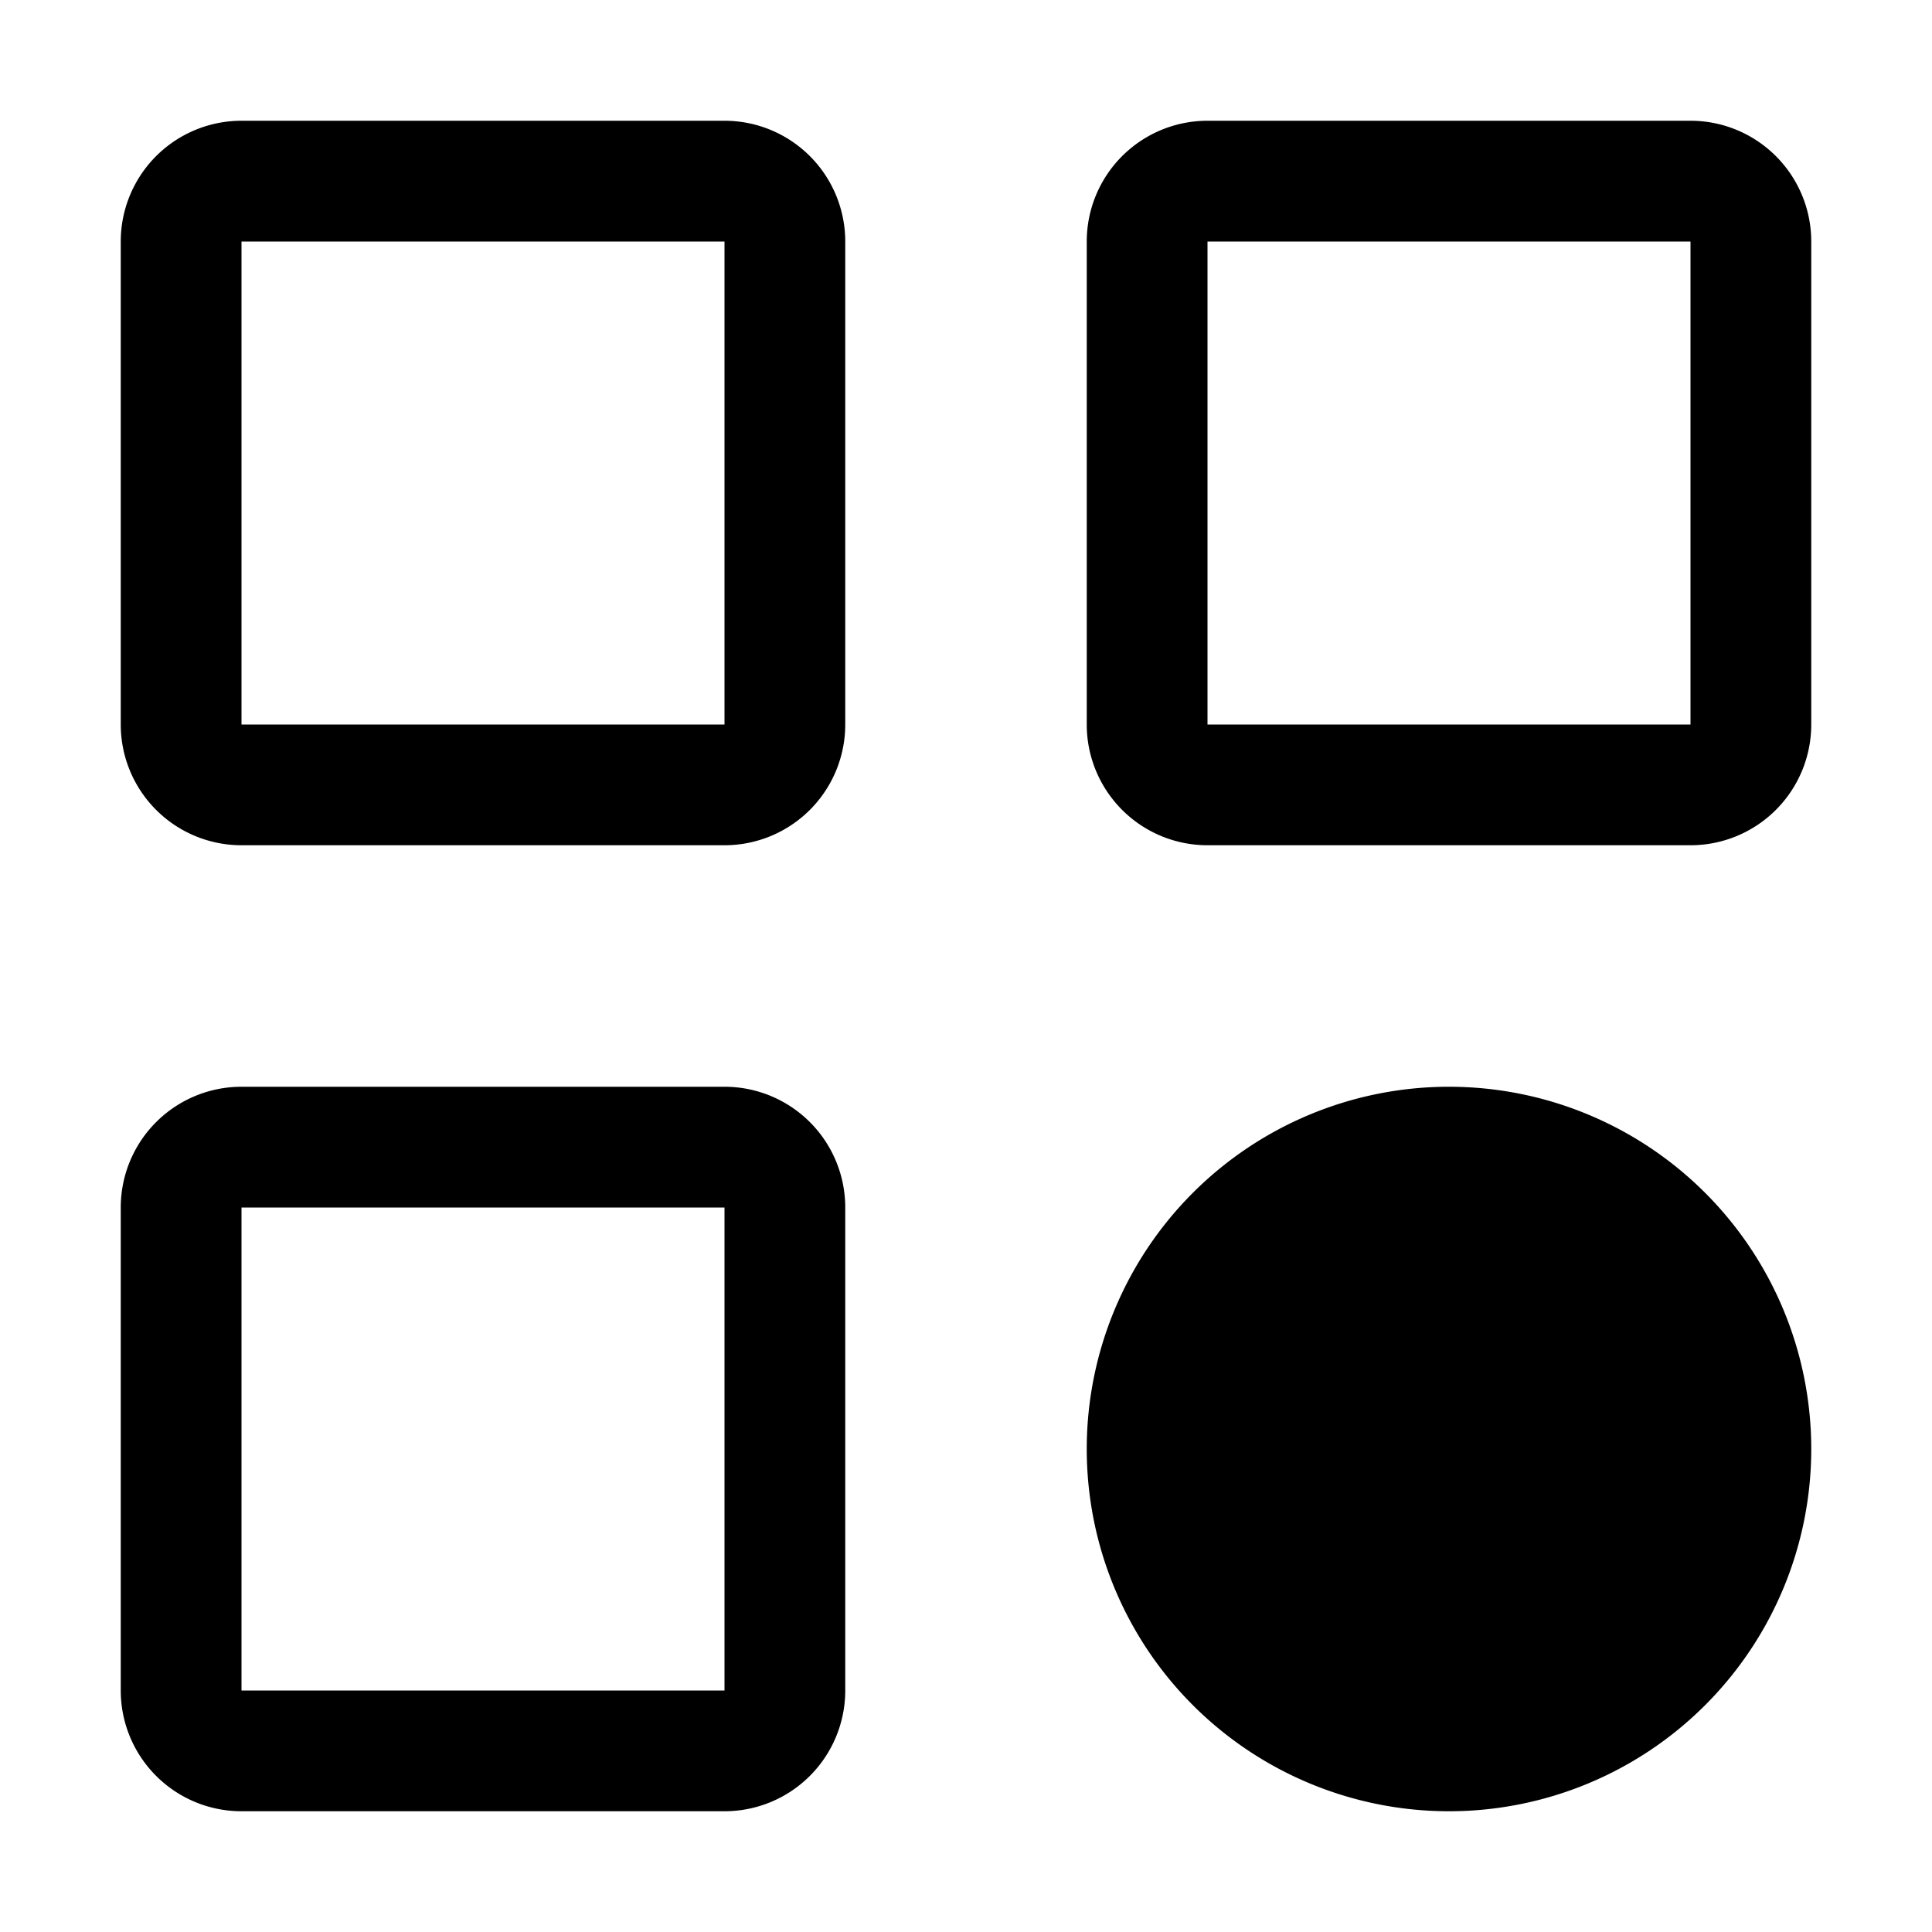 <?xml version="1.0" standalone="no"?><!DOCTYPE svg PUBLIC "-//W3C//DTD SVG 1.1//EN" "http://www.w3.org/Graphics/SVG/1.1/DTD/svg11.dtd"><svg class="icon" width="200px" height="200.00px" viewBox="0 0 1024 1024" version="1.1" xmlns="http://www.w3.org/2000/svg"><path fill="#000000" d="M384 128v256H128V128h256m0-64H128a64 64 0 0 0-64 64v256a64 64 0 0 0 64 64h256a64 64 0 0 0 64-64V128a64 64 0 0 0-64-64z m0 576v256H128V640h256m0-64H128a64 64 0 0 0-64 64v256a64 64 0 0 0 64 64h256a64 64 0 0 0 64-64V640a64 64 0 0 0-64-64z m192 192a192 192 0 1 0 384 0 192 192 0 1 0-384 0z m192-128a128 128 0 1 1-128 128 128 128 0 0 1 128-128m0-64a192 192 0 1 0 192 192 192 192 0 0 0-192-192z m128-448v256H640V128h256m0-64H640a64 64 0 0 0-64 64v256a64 64 0 0 0 64 64h256a64 64 0 0 0 64-64V128a64 64 0 0 0-64-64z"  /></svg>